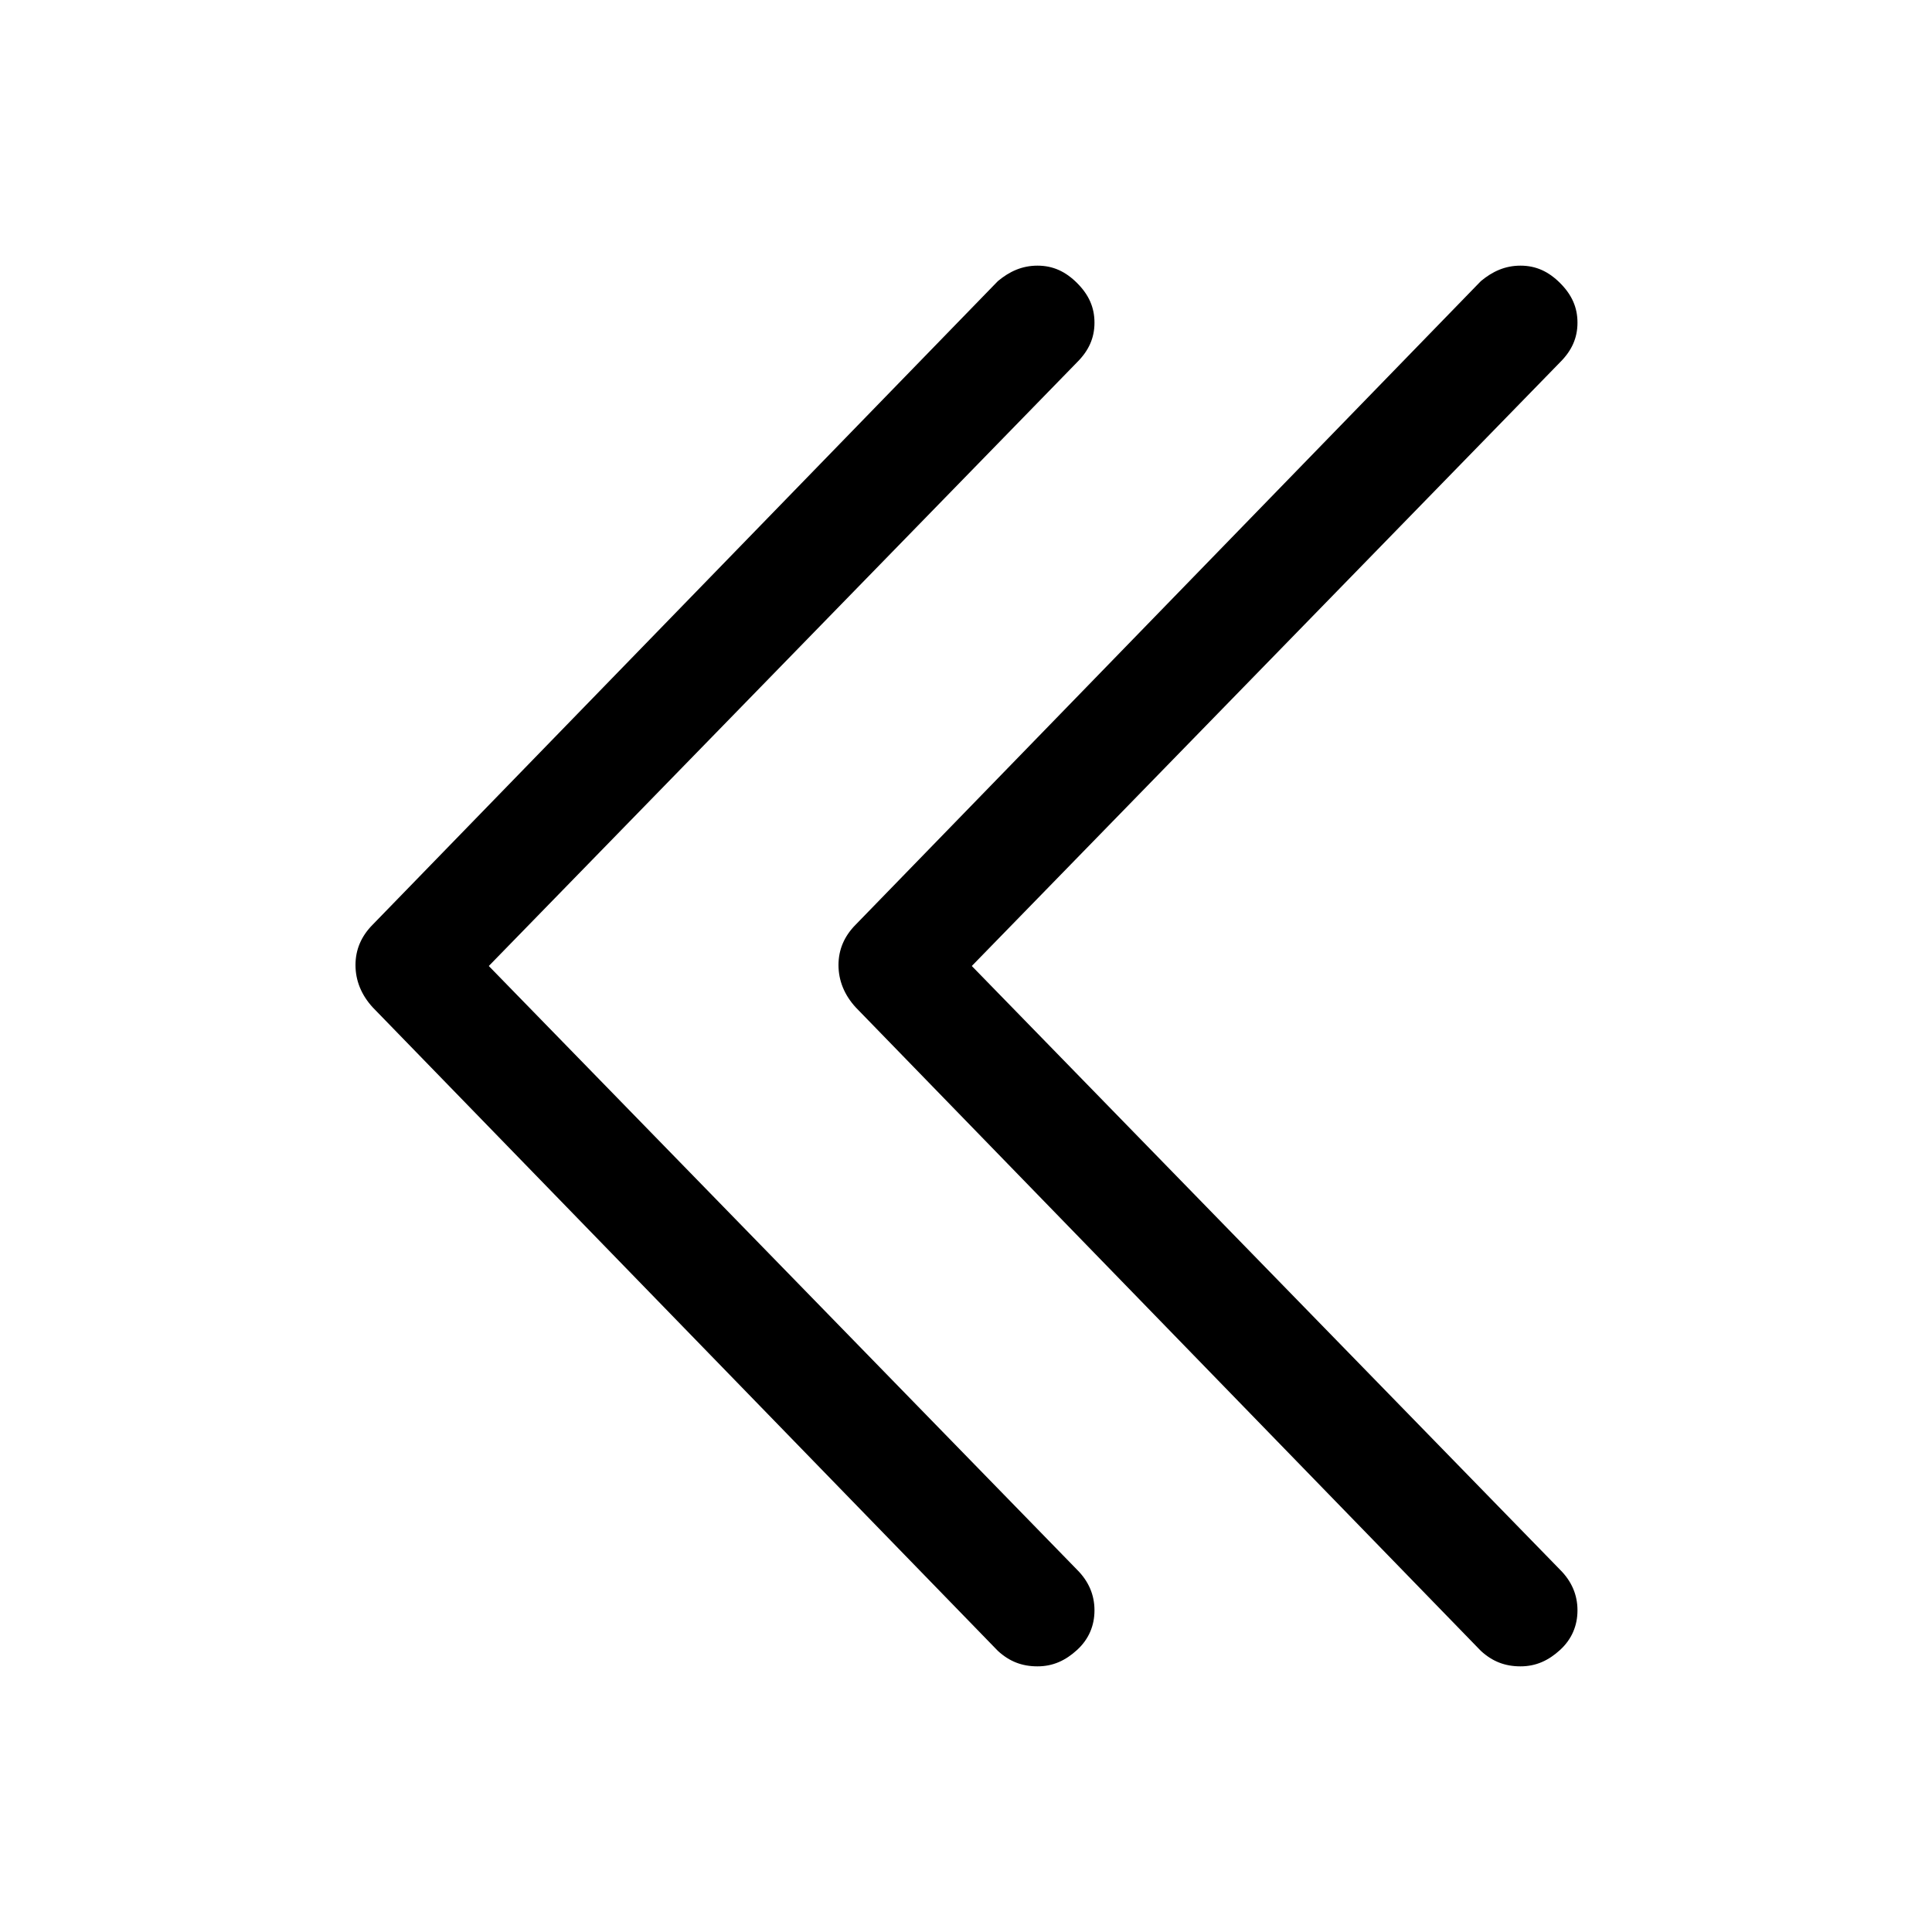 <?xml version="1.0" encoding="utf-8"?>
<!-- Generator: Adobe Illustrator 21.0.0, SVG Export Plug-In . SVG Version: 6.00 Build 0)  -->
<svg version="1.1" id="图层_1" xmlns="http://www.w3.org/2000/svg" xmlns:xlink="http://www.w3.org/1999/xlink" x="0px" y="0px"
	 viewBox="0 0 200 200" style="enable-background:new 0 0 200 200;" xml:space="preserve">
<path d="M103.3,29.1c1.2-1,2.5-1.6,4.1-1.6s2.9,0.6,4.1,1.8c1.2,1.2,1.8,2.5,1.8,4.1s-0.6,2.9-1.8,4.1L50.6,100l60.9,62.5
	c1.2,1.2,1.8,2.6,1.8,4.2c0,1.6-0.6,3-1.8,4.1c-1.2,1.1-2.5,1.7-4.1,1.7c-1.6,0-2.9-0.5-4.1-1.6l-64.7-66.6
	c-1.2-1.3-1.8-2.8-1.8-4.4c0-1.6,0.6-3,1.8-4.2L103.3,29.1z M153.3,29.1c1.2-1,2.5-1.6,4.1-1.6c1.6,0,2.9,0.6,4.1,1.8
	c1.2,1.2,1.8,2.5,1.8,4.1s-0.6,2.9-1.8,4.1L100.6,100l60.9,62.5c1.2,1.2,1.8,2.6,1.8,4.2c0,1.6-0.6,3-1.8,4.1
	c-1.2,1.1-2.5,1.7-4.1,1.7c-1.6,0-2.9-0.5-4.1-1.6l-64.7-66.6c-1.2-1.3-1.8-2.8-1.8-4.4c0-1.6,0.6-3,1.8-4.2L153.3,29.1z"/>
</svg>
